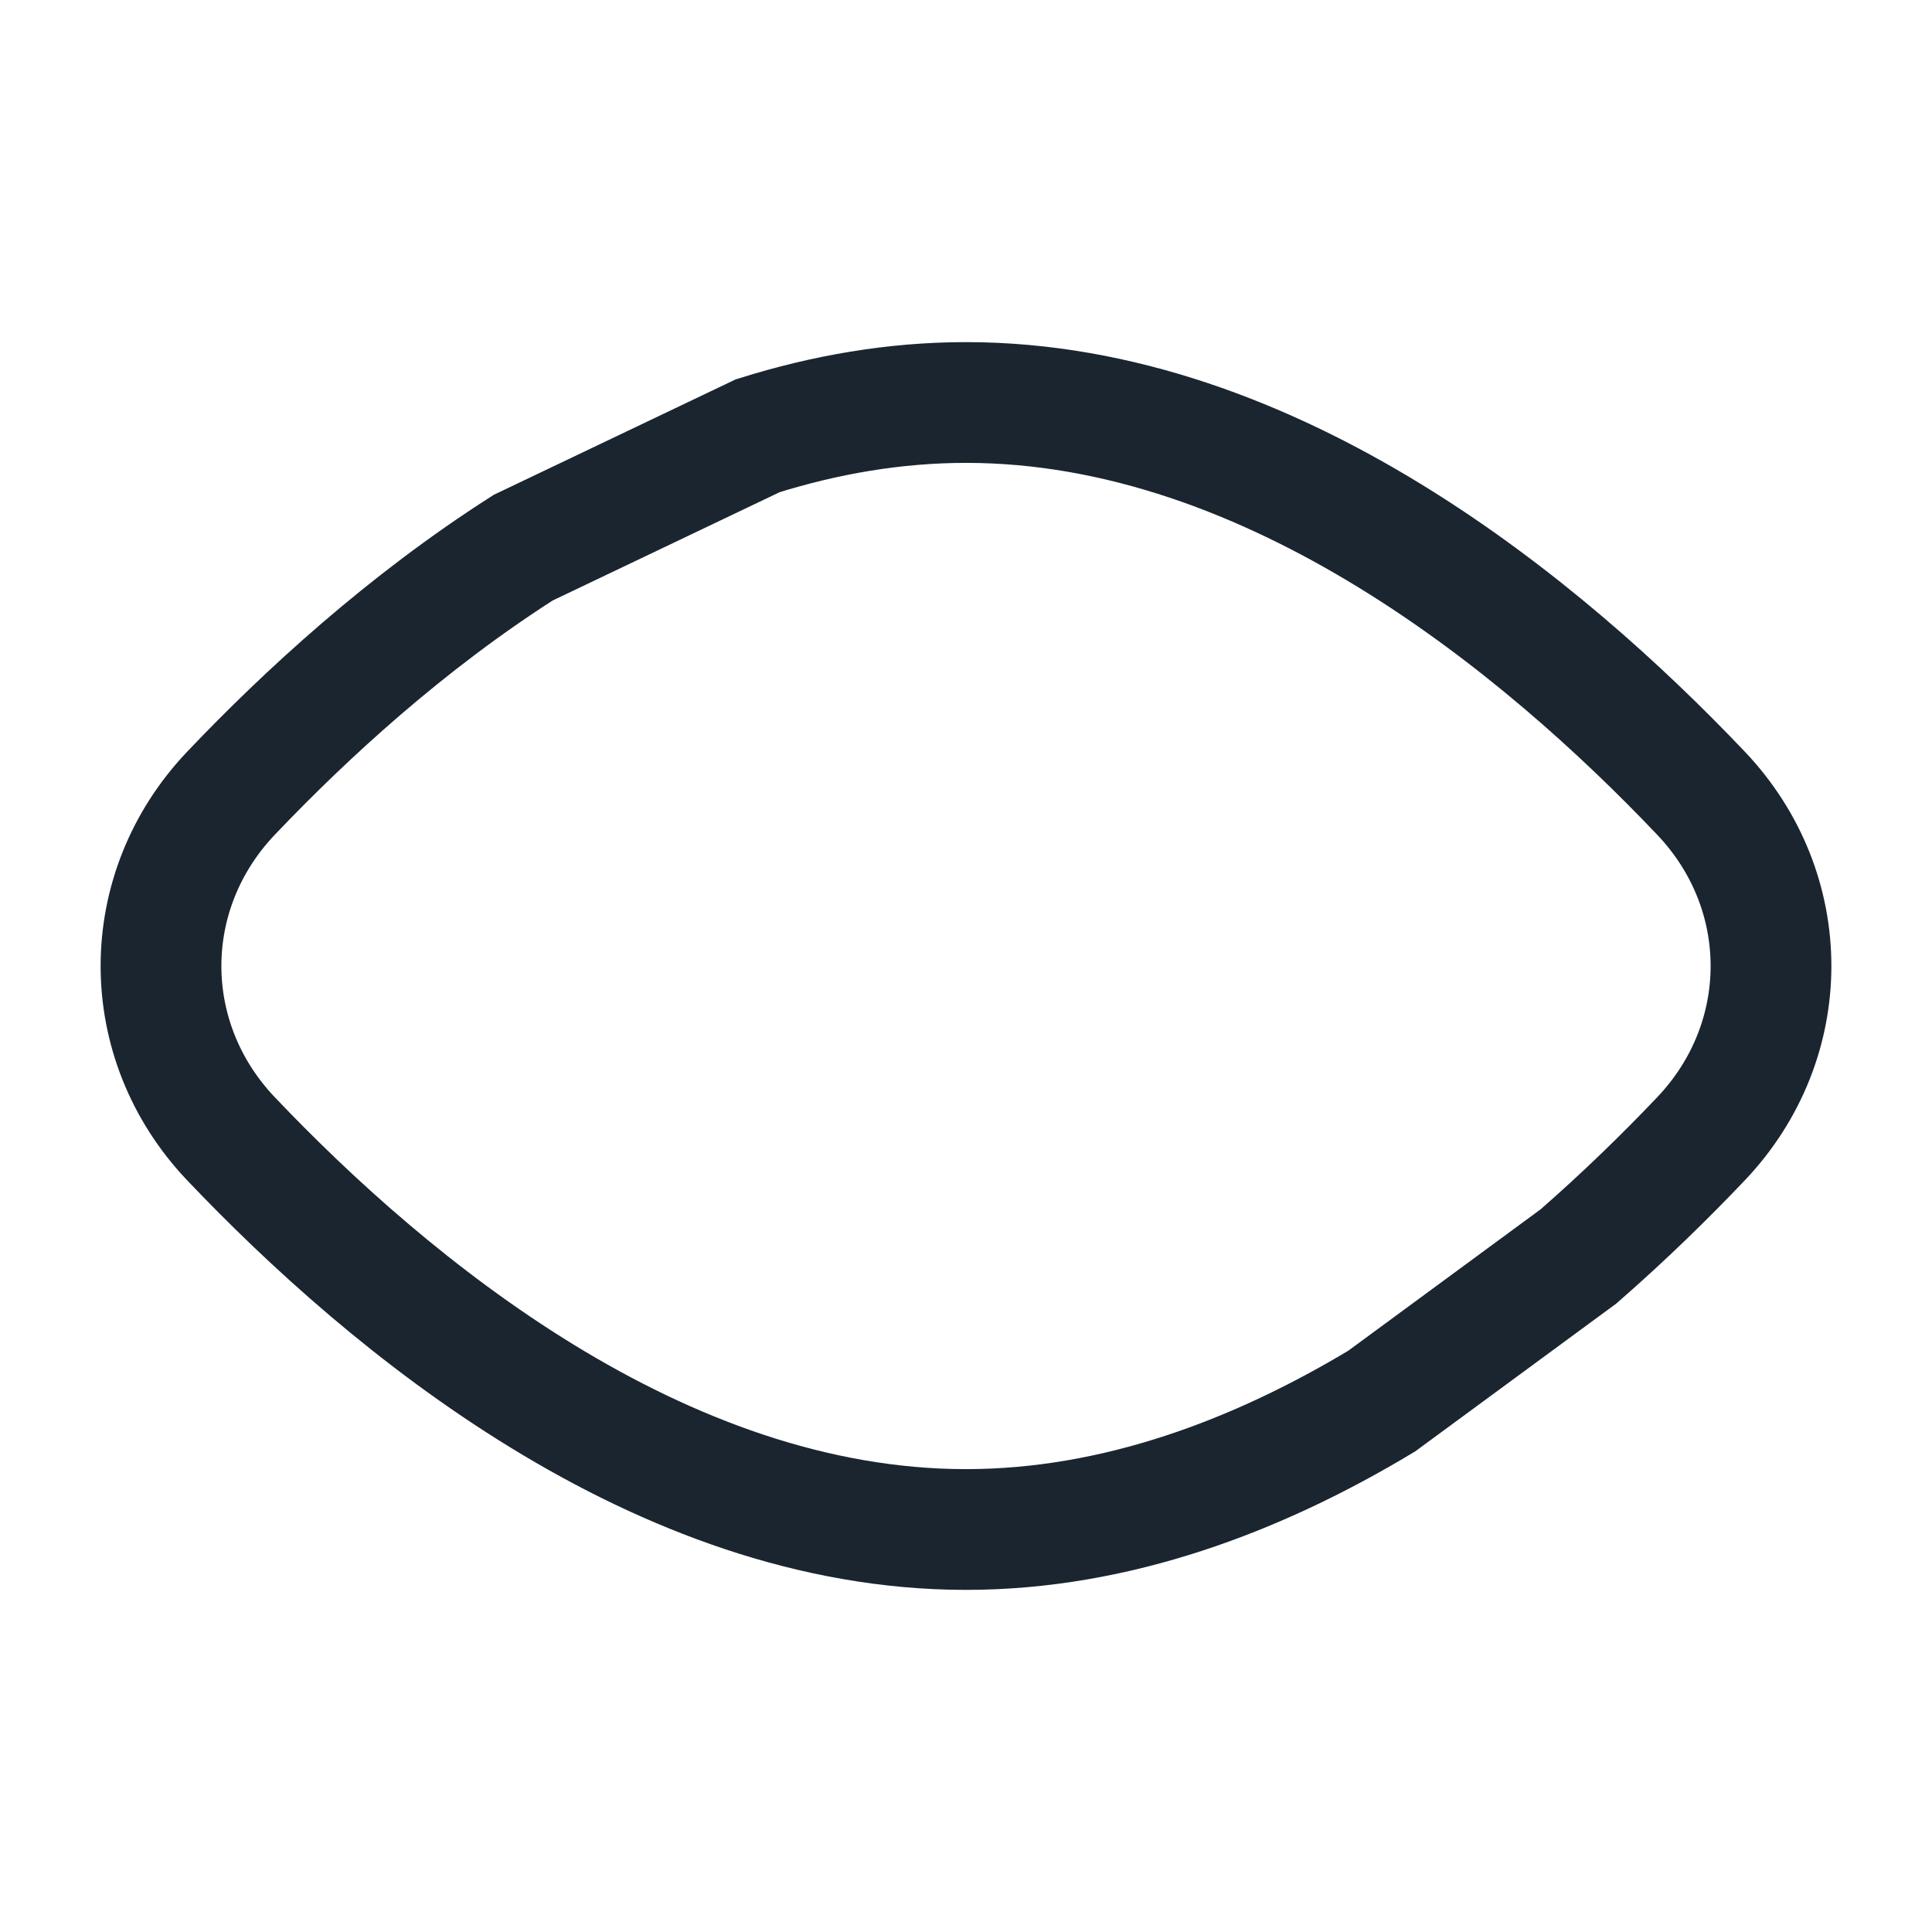 <svg width="24" height="24" viewBox="0 0 24 24" fill="none" xmlns="http://www.w3.org/2000/svg">
<path d="M12 19C8.185 19 4.826 16.205 2.87 14.147C1.71 12.927 1.71 11.073 2.87 9.853C3.798 8.877 5.042 7.734 6.5 6.803L9.413 5.413C10.242 5.153 11.109 5 12 5C15.816 5 19.175 7.795 21.13 9.853C22.29 11.073 22.29 12.927 21.13 14.147C20.69 14.61 20.179 15.11 19.608 15.608L17.165 17.404C15.627 18.33 13.868 19 12 19Z" stroke="#1A2530" stroke-width="1.5" stroke-linecap="round"/>
</svg>
